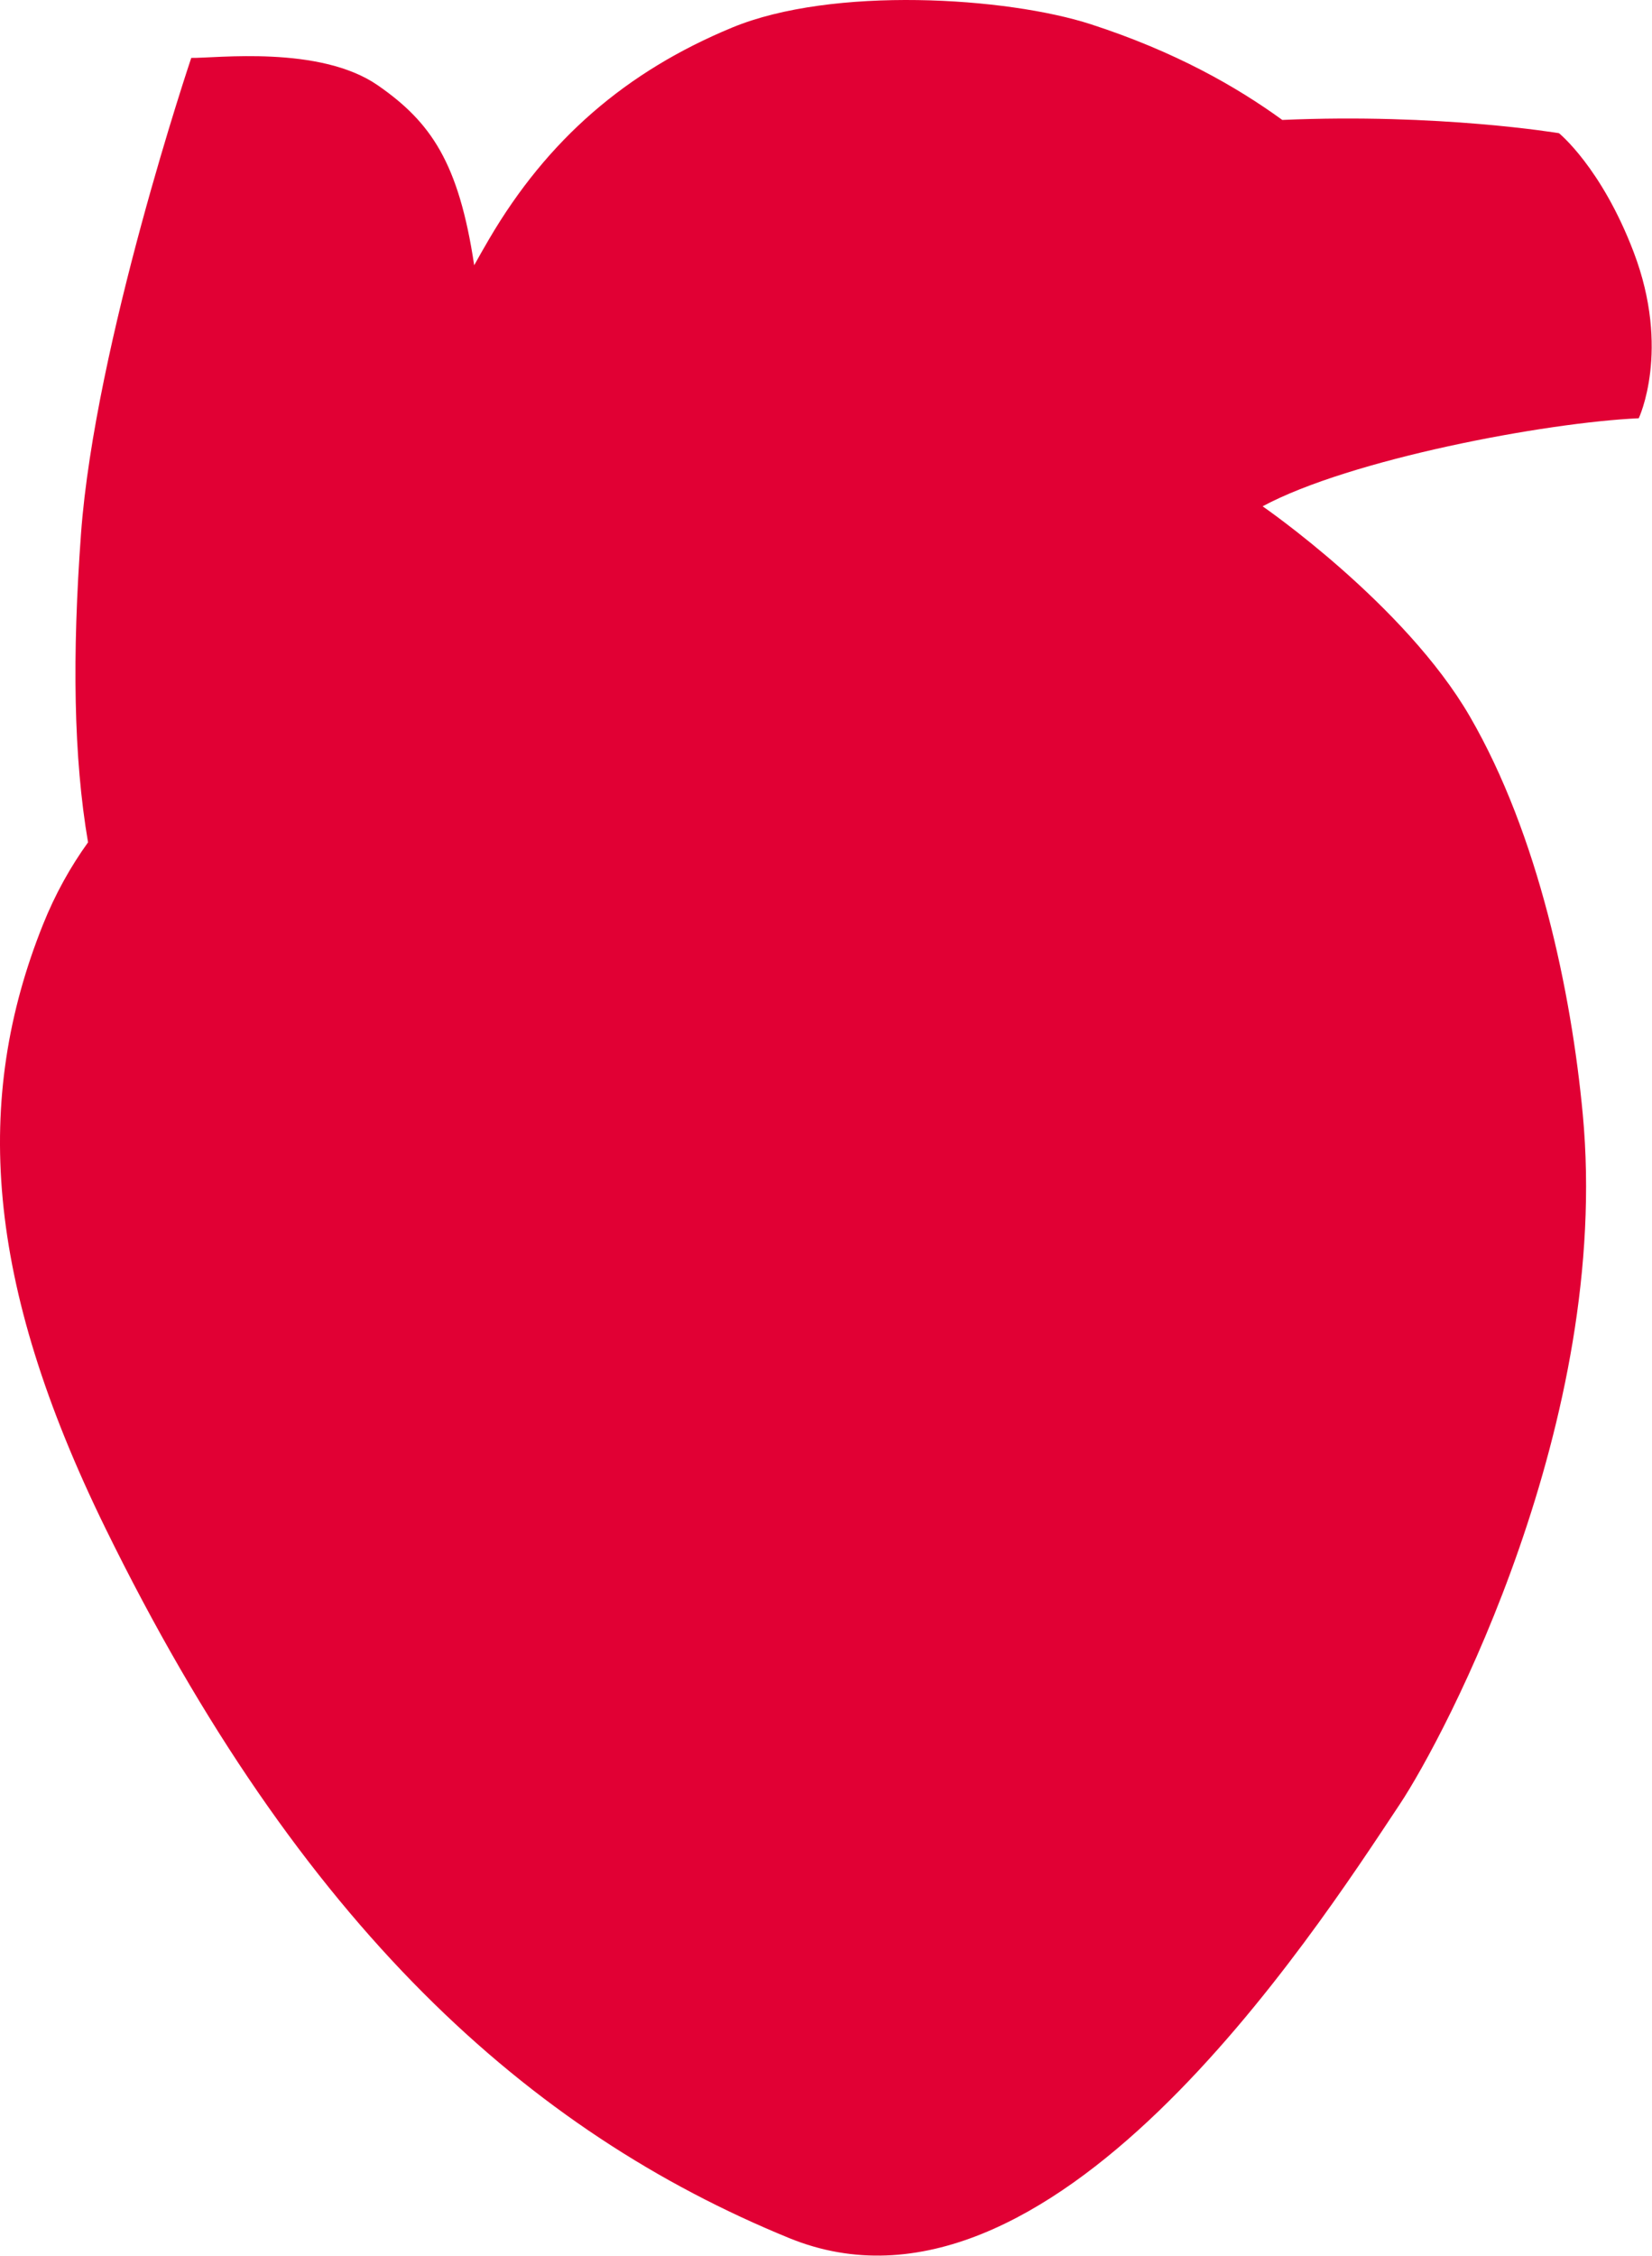 <?xml version="1.0" encoding="UTF-8" standalone="no"?>
<!DOCTYPE svg PUBLIC "-//W3C//DTD SVG 1.1//EN" "http://www.w3.org/Graphics/SVG/1.1/DTD/svg11.dtd">
<svg width="100%" height="100%" viewBox="0 0 649 886" version="1.1" xmlns="http://www.w3.org/2000/svg" xmlns:xlink="http://www.w3.org/1999/xlink" xml:space="preserve" xmlns:serif="http://www.serif.com/" style="fill-rule:evenodd;clip-rule:evenodd;stroke-linejoin:round;stroke-miterlimit:2;">
    <g transform="matrix(1,0,0,1,-974.316,-92.32)">
        <g transform="matrix(1,0,0,1,748.417,11.45)">
            <path d="M260.487,411.689C254.771,378.33 254.239,338.207 257.718,290.551C263.166,215.926 301.036,103.609 301.036,103.609C310.538,103.786 351.517,98.563 374.346,114.395C395.214,128.868 406.135,144.791 412.186,185.05C414.099,181.592 416.053,178.16 418.054,174.749C441.024,135.584 471.942,108.92 513.466,91.721C553.018,75.338 621.466,79.684 654.551,90.432C687.566,101.156 711.578,114.858 729.661,127.977C791.163,125.281 838.348,133.179 838.348,133.179C838.348,133.179 855.022,146.602 867.693,179.872C882.377,218.429 869.695,245.137 869.695,245.137C833.022,246.804 756.356,261.213 721.92,279.717C721.92,279.717 777.837,318.214 803.367,362.299C830.327,408.853 843.2,470.518 847.7,518.471C858.986,638.742 793.717,762.512 775.804,789.484C741.094,841.747 638.051,1001.63 535.926,959.843C433.801,918.051 344.057,837.643 267.33,681.093C219.831,584.177 215.38,512.483 242.755,444.062C247.598,431.956 253.63,421.214 260.487,411.689Z" style="fill:rgb(225,0,52);"/>
        </g>
    </g>
</svg>
